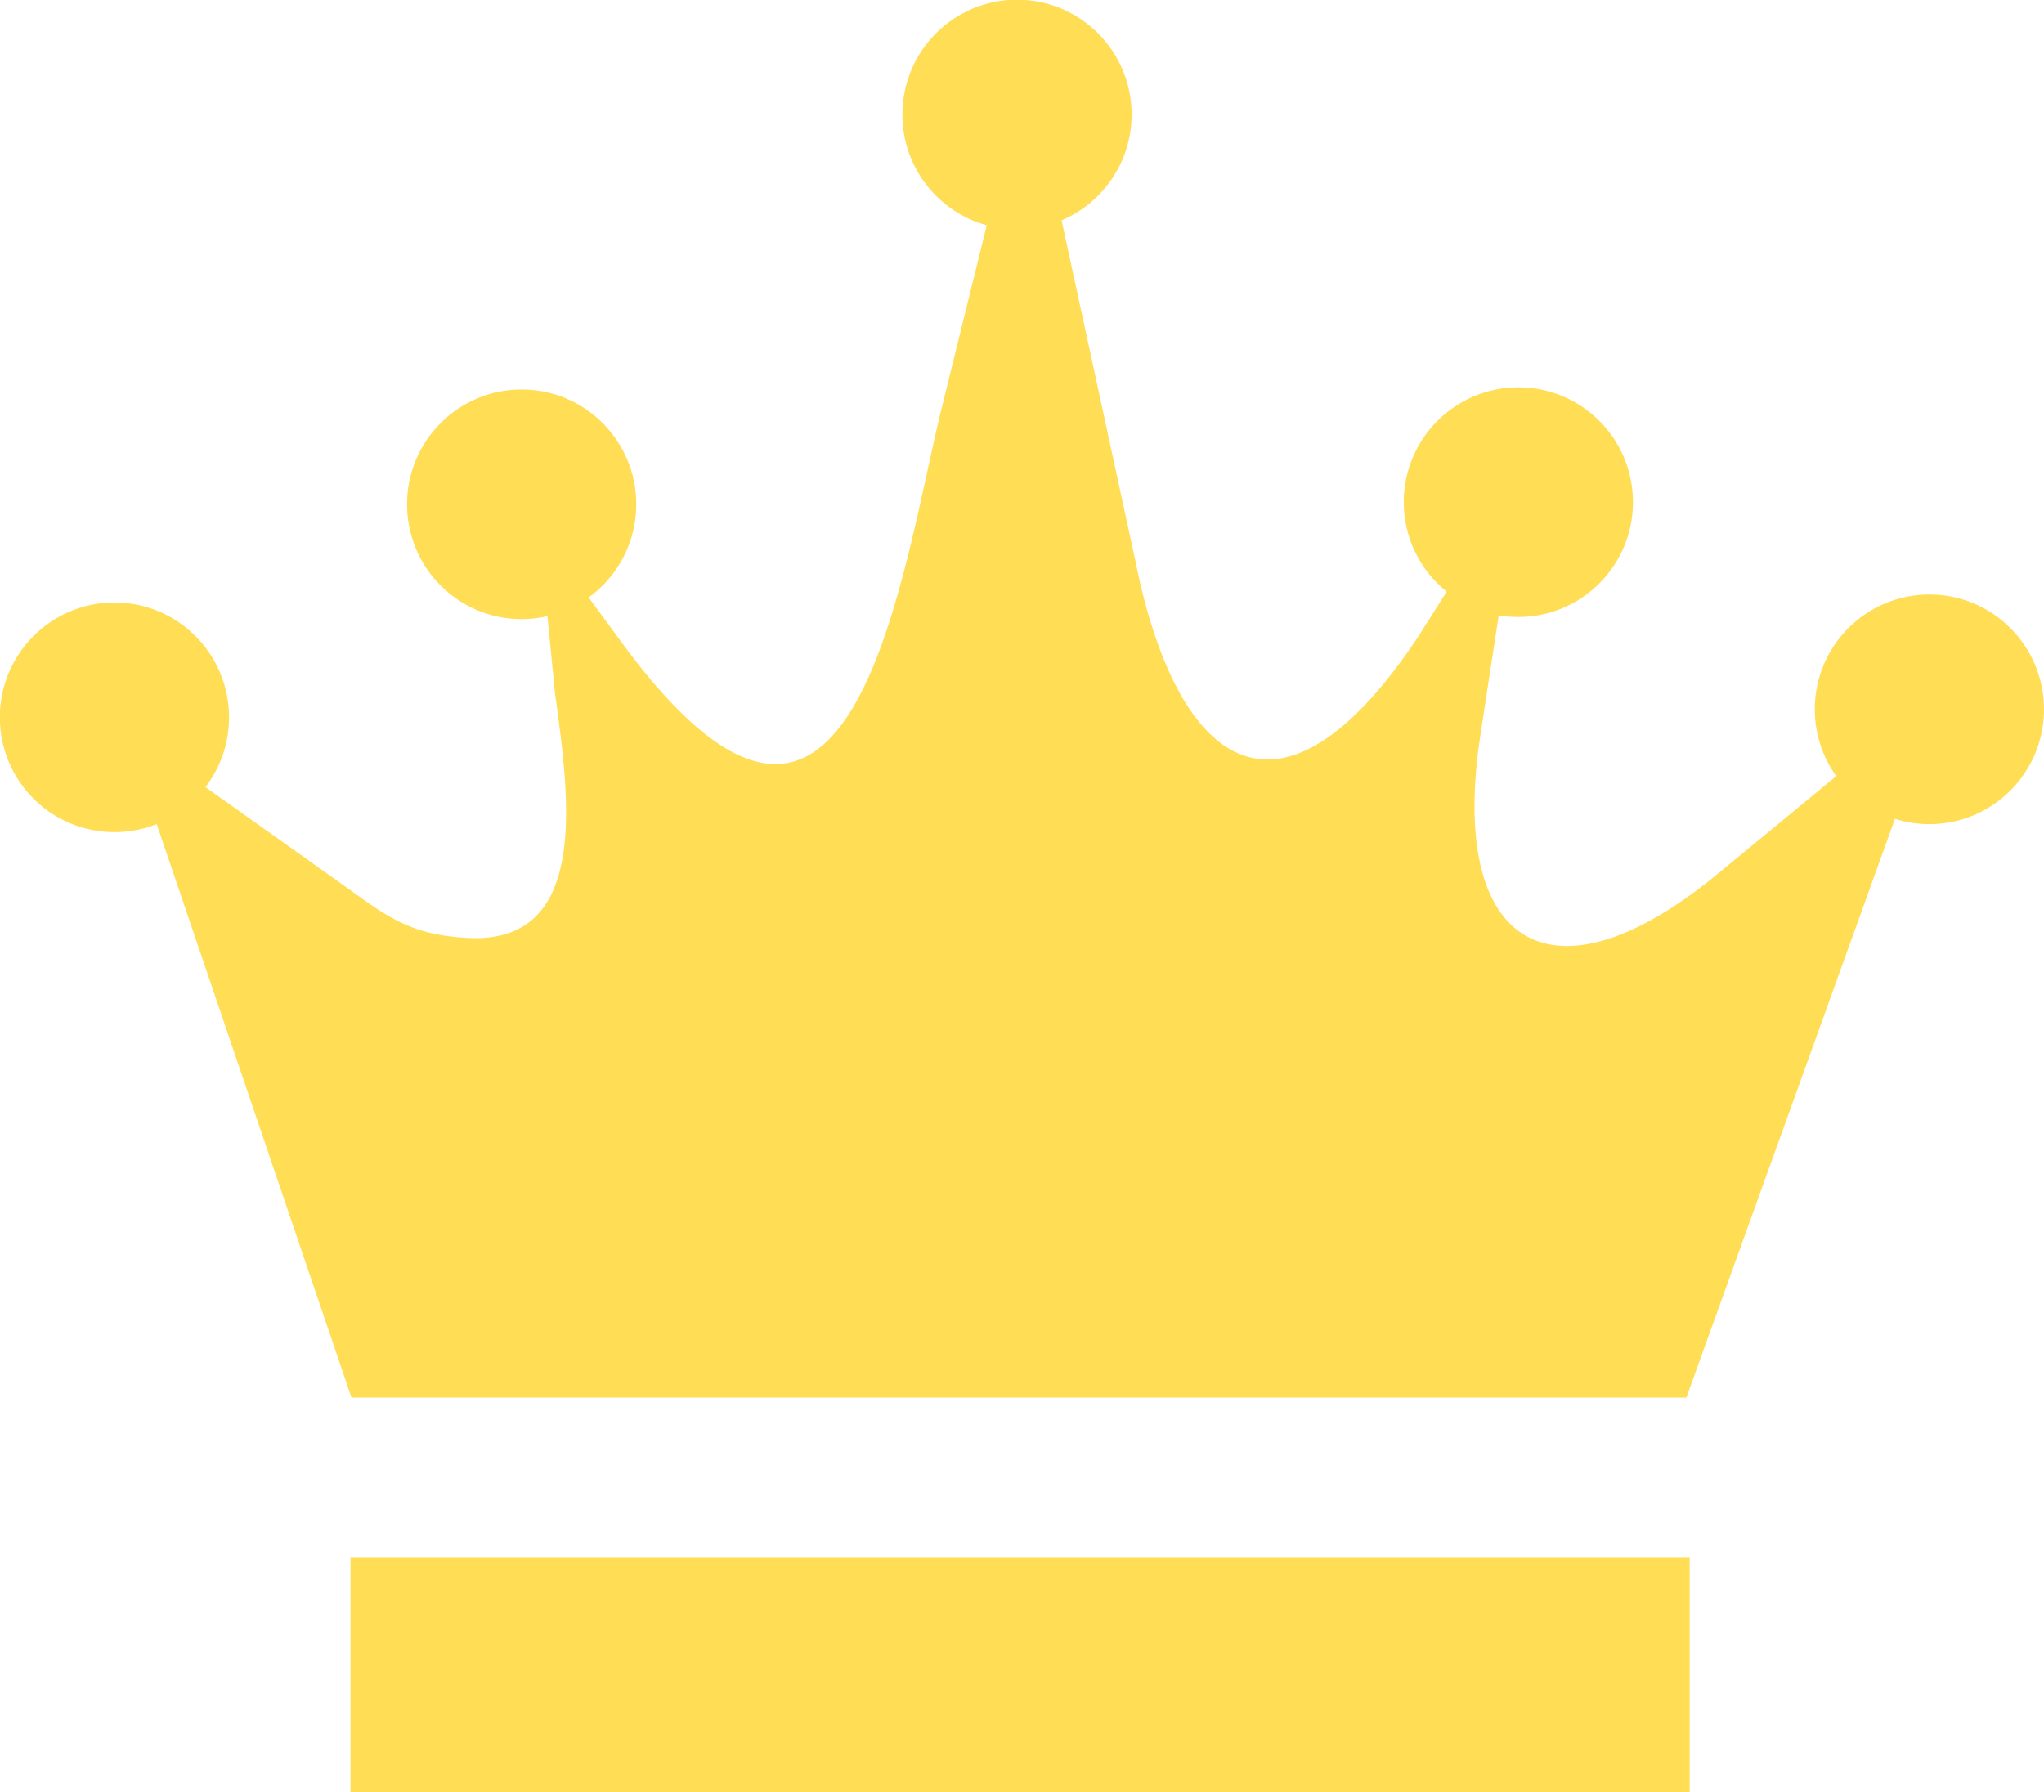 <?xml version="1.0" encoding="UTF-8" standalone="no"?>
<svg
   xmlns:dc="http://purl.org/dc/elements/1.1/"
   xmlns:cc="http://creativecommons.org/ns#"
   xmlns:rdf="http://www.w3.org/1999/02/22-rdf-syntax-ns#"
   xmlns:svg="http://www.w3.org/2000/svg"
   xmlns="http://www.w3.org/2000/svg"
   xmlns:sodipodi="http://sodipodi.sourceforge.net/DTD/sodipodi-0.dtd"
   xmlns:inkscape="http://www.inkscape.org/namespaces/inkscape"
   version="1.1"
   id="Layer_1"
   x="0px"
   y="0px"
   viewBox="0 0 122.88 107.76"
   style="enable-background:new 0 0 122.88 107.76"
   xml:space="preserve"
   sodipodi:docname="crown.svg"
   inkscape:version="0.92.5 (2060ec1f9f, 2020-04-08)"><defs
     id="defs70" /><sodipodi:namedview
     pagecolor="#ffffff"
     bordercolor="#666666"
     borderopacity="1"
     objecttolerance="10"
     gridtolerance="10"
     guidetolerance="10"
     inkscape:pageopacity="0"
     inkscape:pageshadow="2"
     inkscape:window-width="2267"
     inkscape:window-height="1175"
     id="namedview68"
     showgrid="false"
     inkscape:zoom="5.5029695"
     inkscape:cx="57.307384"
     inkscape:cy="25.493182"
     inkscape:window-x="845"
     inkscape:window-y="105"
     inkscape:window-maximized="0"
     inkscape:current-layer="Layer_1" /><style
     type="text/css"
     id="style61">.st0{fill-rule:evenodd;clip-rule:evenodd;}</style><g
     id="g65"
     transform="matrix(1,0,0,1.002,0,3.3722093e-5)"
     style="fill:#ffdd55"><path
       class="st0"
       d="m 21.13,83.86 h 80.25 l 12.54,-34.73 c 0.65,0.21 1.35,0.32 2.07,0.32 3.8,0 6.89,-3.08 6.89,-6.89 0,-3.8 -3.08,-6.89 -6.89,-6.89 -3.8,0 -6.89,3.08 -6.89,6.89 0,1.5 0.48,2.88 1.29,4.01 l -7.12,5.86 C 93.3,60.63 87.05,56.83 89,44.09 l 1.1,-7.17 c 0.38,0.07 0.78,0.1 1.18,0.1 3.8,0 6.89,-3.08 6.89,-6.89 0,-3.8 -3.08,-6.89 -6.89,-6.89 -3.8,0 -6.89,3.08 -6.89,6.89 0,2.17 1.01,4.11 2.58,5.37 l -1.71,2.7 C 76.88,50.78 70.7,45.96 68.23,33.53 L 63.82,13.22 c 2.47,-1.05 4.21,-3.49 4.21,-6.35 0,-3.8 -3.08,-6.89 -6.89,-6.89 -3.8,0 -6.89,3.08 -6.89,6.89 0,3.18 2.15,5.85 5.07,6.65 L 56.46,25.1 C 53.98,35.71 51.01,56.85 37.58,38.83 l -2.19,-2.98 c 1.73,-1.25 2.86,-3.29 2.86,-5.59 0,-3.8 -3.08,-6.89 -6.89,-6.89 -3.8,0 -6.89,3.08 -6.89,6.89 0,3.8 3.08,6.89 6.89,6.89 0.53,0 1.05,-0.06 1.55,-0.18 l 0.46,4.68 c 0.9,6.39 2.05,15.04 -5.29,14.63 -3.64,-0.2 -5.01,-1.44 -7.79,-3.42 l -7.94,-5.63 c 0.89,-1.16 1.42,-2.61 1.42,-4.19 0,-3.8 -3.08,-6.89 -6.89,-6.89 -3.8,0 -6.89,3.08 -6.89,6.89 0,3.81 3.08,6.89 6.89,6.89 0.9,0 1.75,-0.17 2.54,-0.48 z m -0.06,9.61 h 80.51 v 14.29 H 21.07 Z"
       id="path63"
       inkscape:connector-curvature="0"
       style="clip-rule:evenodd;fill:#ffdd55;fill-rule:evenodd" /></g></svg>